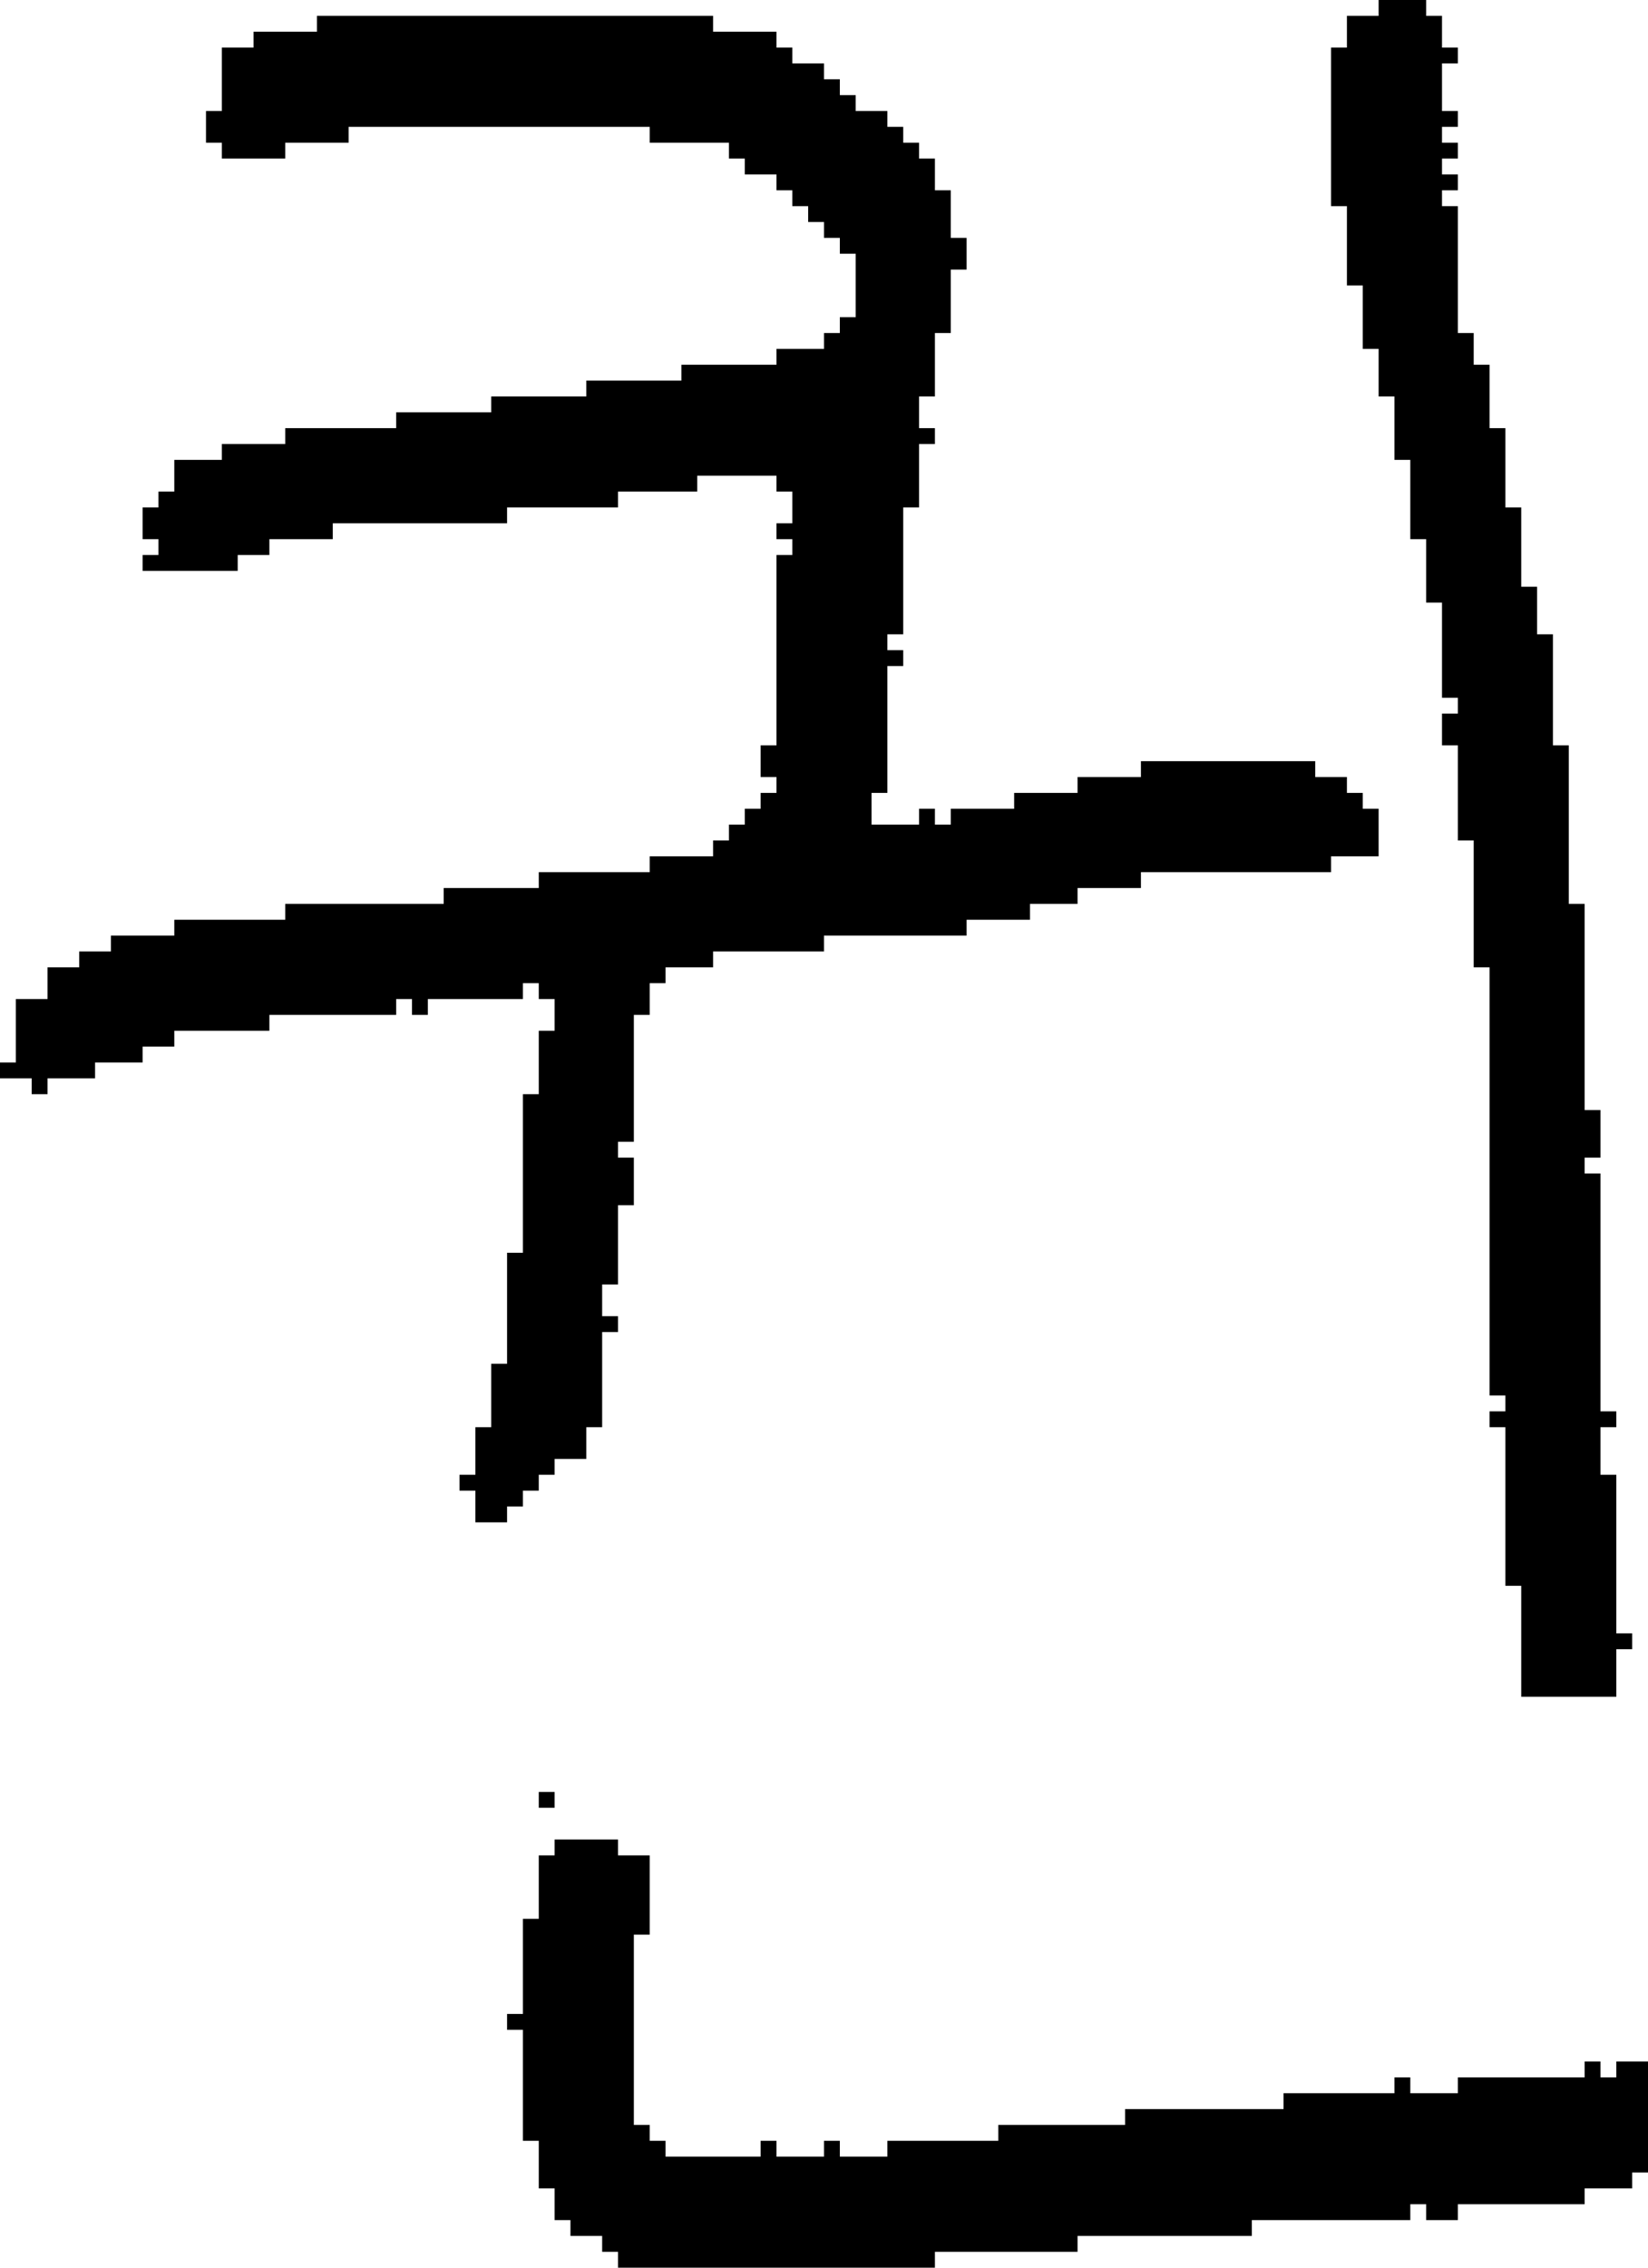 <?xml version="1.0" encoding="UTF-8" standalone="no"?>
<!DOCTYPE svg PUBLIC "-//W3C//DTD SVG 1.1//EN" 
  "http://www.w3.org/Graphics/SVG/1.1/DTD/svg11.dtd">
<svg width="104" height="143"
     xmlns="http://www.w3.org/2000/svg" version="1.1">
 <path d="  M 14,3  L 14,7  L 13,7  L 13,9  L 14,9  L 14,10  L 18,10  L 18,9  L 22,9  L 22,8  L 41,8  L 41,9  L 46,9  L 46,10  L 47,10  L 47,11  L 49,11  L 49,12  L 50,12  L 50,13  L 51,13  L 51,14  L 52,14  L 52,15  L 53,15  L 53,16  L 54,16  L 54,20  L 53,20  L 53,21  L 52,21  L 52,22  L 49,22  L 49,23  L 43,23  L 43,24  L 37,24  L 37,25  L 31,25  L 31,26  L 25,26  L 25,27  L 18,27  L 18,28  L 14,28  L 14,29  L 11,29  L 11,31  L 10,31  L 10,32  L 9,32  L 9,34  L 10,34  L 10,35  L 9,35  L 9,36  L 15,36  L 15,35  L 17,35  L 17,34  L 21,34  L 21,33  L 32,33  L 32,32  L 39,32  L 39,31  L 44,31  L 44,30  L 49,30  L 49,31  L 50,31  L 50,33  L 49,33  L 49,34  L 50,34  L 50,35  L 49,35  L 49,47  L 48,47  L 48,49  L 49,49  L 49,50  L 48,50  L 48,51  L 47,51  L 47,52  L 46,52  L 46,53  L 45,53  L 45,54  L 41,54  L 41,55  L 34,55  L 34,56  L 28,56  L 28,57  L 18,57  L 18,58  L 11,58  L 11,59  L 7,59  L 7,60  L 5,60  L 5,61  L 3,61  L 3,63  L 1,63  L 1,67  L 0,67  L 0,68  L 2,68  L 2,69  L 3,69  L 3,68  L 6,68  L 6,67  L 9,67  L 9,66  L 11,66  L 11,65  L 17,65  L 17,64  L 25,64  L 25,63  L 26,63  L 26,64  L 27,64  L 27,63  L 33,63  L 33,62  L 34,62  L 34,63  L 35,63  L 35,65  L 34,65  L 34,69  L 33,69  L 33,79  L 32,79  L 32,86  L 31,86  L 31,90  L 30,90  L 30,93  L 29,93  L 29,94  L 30,94  L 30,96  L 32,96  L 32,95  L 33,95  L 33,94  L 34,94  L 34,93  L 35,93  L 35,92  L 37,92  L 37,90  L 38,90  L 38,84  L 39,84  L 39,83  L 38,83  L 38,81  L 39,81  L 39,76  L 40,76  L 40,73  L 39,73  L 39,72  L 40,72  L 40,64  L 41,64  L 41,62  L 42,62  L 42,61  L 45,61  L 45,60  L 52,60  L 52,59  L 61,59  L 61,58  L 65,58  L 65,57  L 68,57  L 68,56  L 72,56  L 72,55  L 84,55  L 84,54  L 87,54  L 87,51  L 86,51  L 86,50  L 85,50  L 85,49  L 83,49  L 83,48  L 72,48  L 72,49  L 68,49  L 68,50  L 64,50  L 64,51  L 60,51  L 60,52  L 59,52  L 59,51  L 58,51  L 58,52  L 55,52  L 55,50  L 56,50  L 56,42  L 57,42  L 57,41  L 56,41  L 56,40  L 57,40  L 57,32  L 58,32  L 58,28  L 59,28  L 59,27  L 58,27  L 58,25  L 59,25  L 59,21  L 60,21  L 60,17  L 61,17  L 61,15  L 60,15  L 60,12  L 59,12  L 59,10  L 58,10  L 58,9  L 57,9  L 57,8  L 56,8  L 56,7  L 54,7  L 54,6  L 53,6  L 53,5  L 52,5  L 52,4  L 50,4  L 50,3  L 49,3  L 49,2  L 45,2  L 45,1  L 20,1  L 20,2  L 16,2  L 16,3  Z  " style="fill:rgb(0, 0, 0); fill-opacity:1.000; stroke:none;" />
 <path d="  M 40,122  L 41,122  L 41,117  L 39,117  L 39,116  L 35,116  L 35,117  L 34,117  L 34,121  L 33,121  L 33,127  L 32,127  L 32,128  L 33,128  L 33,135  L 34,135  L 34,138  L 35,138  L 35,140  L 36,140  L 36,141  L 38,141  L 38,142  L 39,142  L 39,143  L 59,143  L 59,142  L 68,142  L 68,141  L 79,141  L 79,140  L 89,140  L 89,139  L 90,139  L 90,140  L 92,140  L 92,139  L 100,139  L 100,138  L 103,138  L 103,137  L 104,137  L 104,130  L 102,130  L 102,131  L 101,131  L 101,130  L 100,130  L 100,131  L 92,131  L 92,132  L 89,132  L 89,131  L 88,131  L 88,132  L 81,132  L 81,133  L 71,133  L 71,134  L 63,134  L 63,135  L 56,135  L 56,136  L 53,136  L 53,135  L 52,135  L 52,136  L 49,136  L 49,135  L 48,135  L 48,136  L 42,136  L 42,135  L 41,135  L 41,134  L 40,134  Z  " style="fill:rgb(0, 0, 0); fill-opacity:1.000; stroke:none;" />
 <path d="  M 35,113  L 34,113  L 34,114  L 35,114  Z  " style="fill:rgb(0, 0, 0); fill-opacity:1.000; stroke:none;" />
 <path d="  M 94,88  L 95,88  L 95,89  L 94,89  L 94,90  L 95,90  L 95,100  L 96,100  L 96,107  L 102,107  L 102,104  L 103,104  L 103,103  L 102,103  L 102,93  L 101,93  L 101,90  L 102,90  L 102,89  L 101,89  L 101,74  L 100,74  L 100,73  L 101,73  L 101,70  L 100,70  L 100,57  L 99,57  L 99,47  L 98,47  L 98,40  L 97,40  L 97,37  L 96,37  L 96,32  L 95,32  L 95,27  L 94,27  L 94,23  L 93,23  L 93,21  L 92,21  L 92,13  L 91,13  L 91,12  L 92,12  L 92,11  L 91,11  L 91,10  L 92,10  L 92,9  L 91,9  L 91,8  L 92,8  L 92,7  L 91,7  L 91,4  L 92,4  L 92,3  L 91,3  L 91,1  L 90,1  L 90,0  L 87,0  L 87,1  L 85,1  L 85,3  L 84,3  L 84,13  L 85,13  L 85,18  L 86,18  L 86,22  L 87,22  L 87,25  L 88,25  L 88,29  L 89,29  L 89,34  L 90,34  L 90,38  L 91,38  L 91,44  L 92,44  L 92,45  L 91,45  L 91,47  L 92,47  L 92,53  L 93,53  L 93,61  L 94,61  Z  " style="fill:rgb(0, 0, 0); fill-opacity:1.000; stroke:none;" />
</svg>
